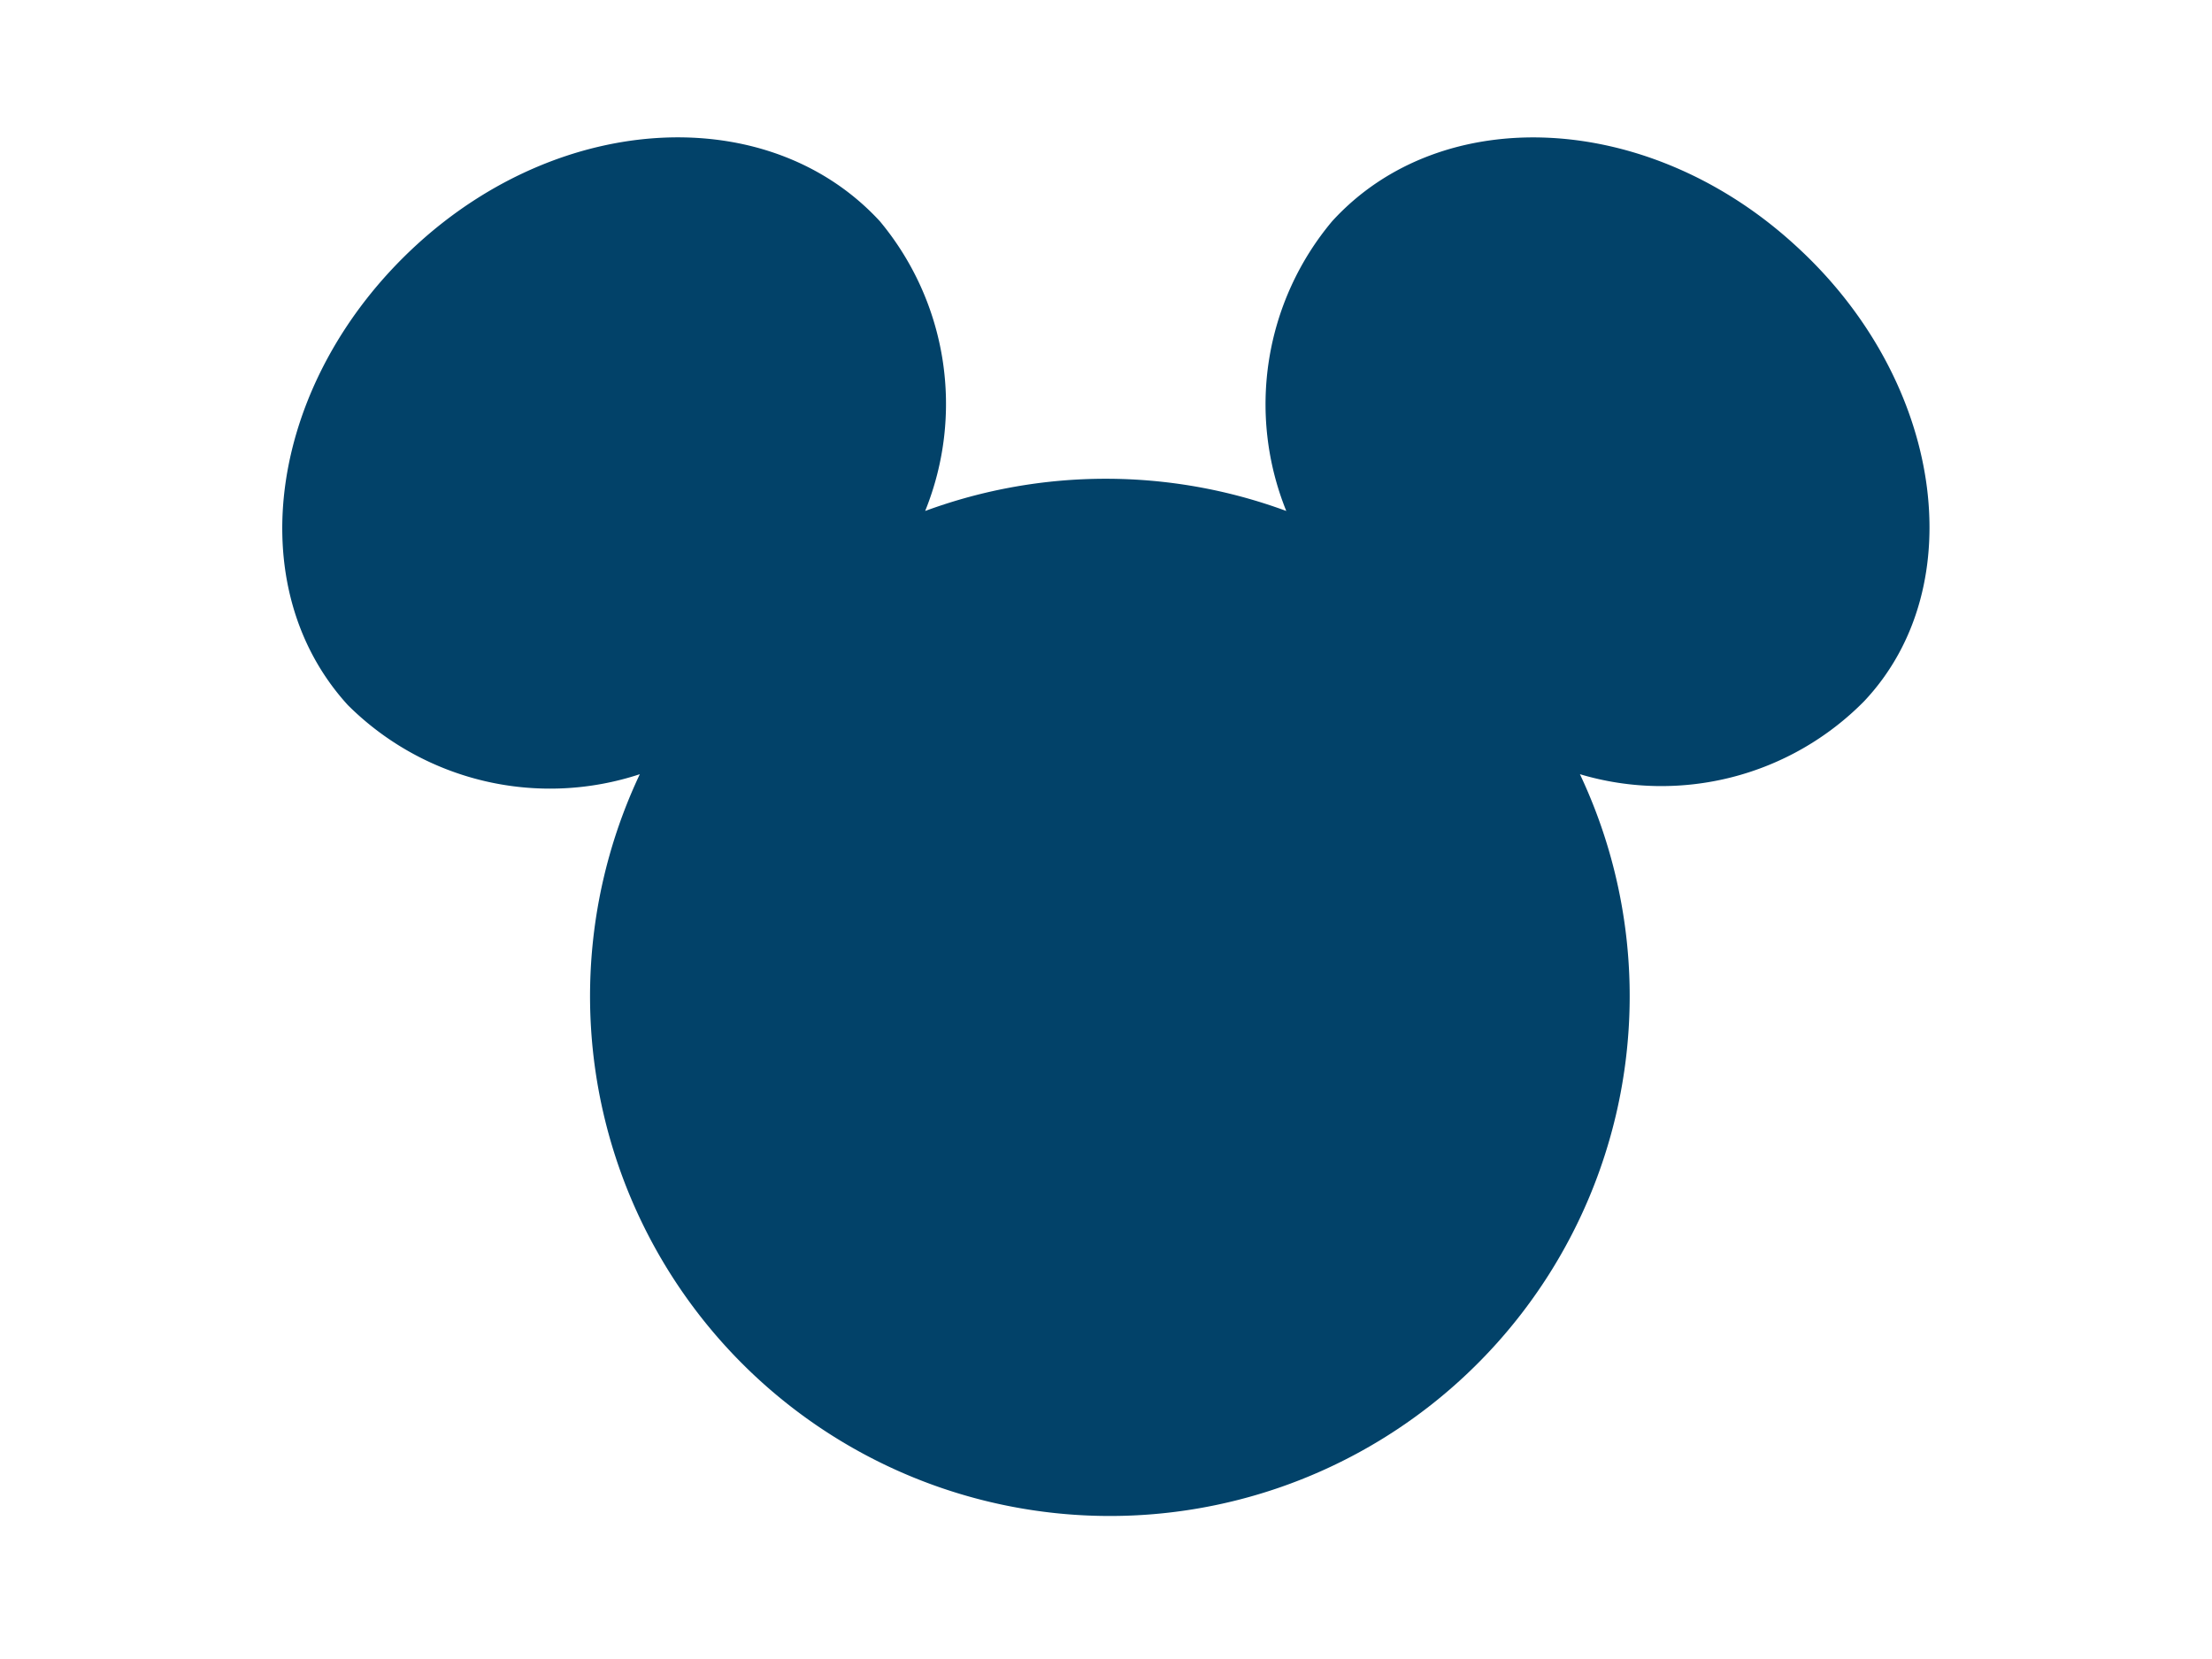 <svg id="Calque_1" data-name="Calque 1" xmlns="http://www.w3.org/2000/svg" viewBox="0 0 40 30"><defs><style>.cls-1{fill:#024269;}</style></defs><title>pixietubeuse_decoupe_images</title><path class="cls-1" d="M32.48,4.45C29.82,2,26.07,1.83,24.09,4a5.15,5.15,0,0,0-.83,5.24,9.44,9.44,0,0,0-6.53,0A5.16,5.16,0,0,0,15.91,4c-2-2.17-5.74-2-8.39.44s-3.21,6.14-1.23,8.31A5.18,5.18,0,0,0,11.57,14a9.4,9.4,0,1,0,17,0,5.15,5.15,0,0,0,5.14-1.32C35.68,10.59,35.13,6.87,32.48,4.45Z"/></svg>